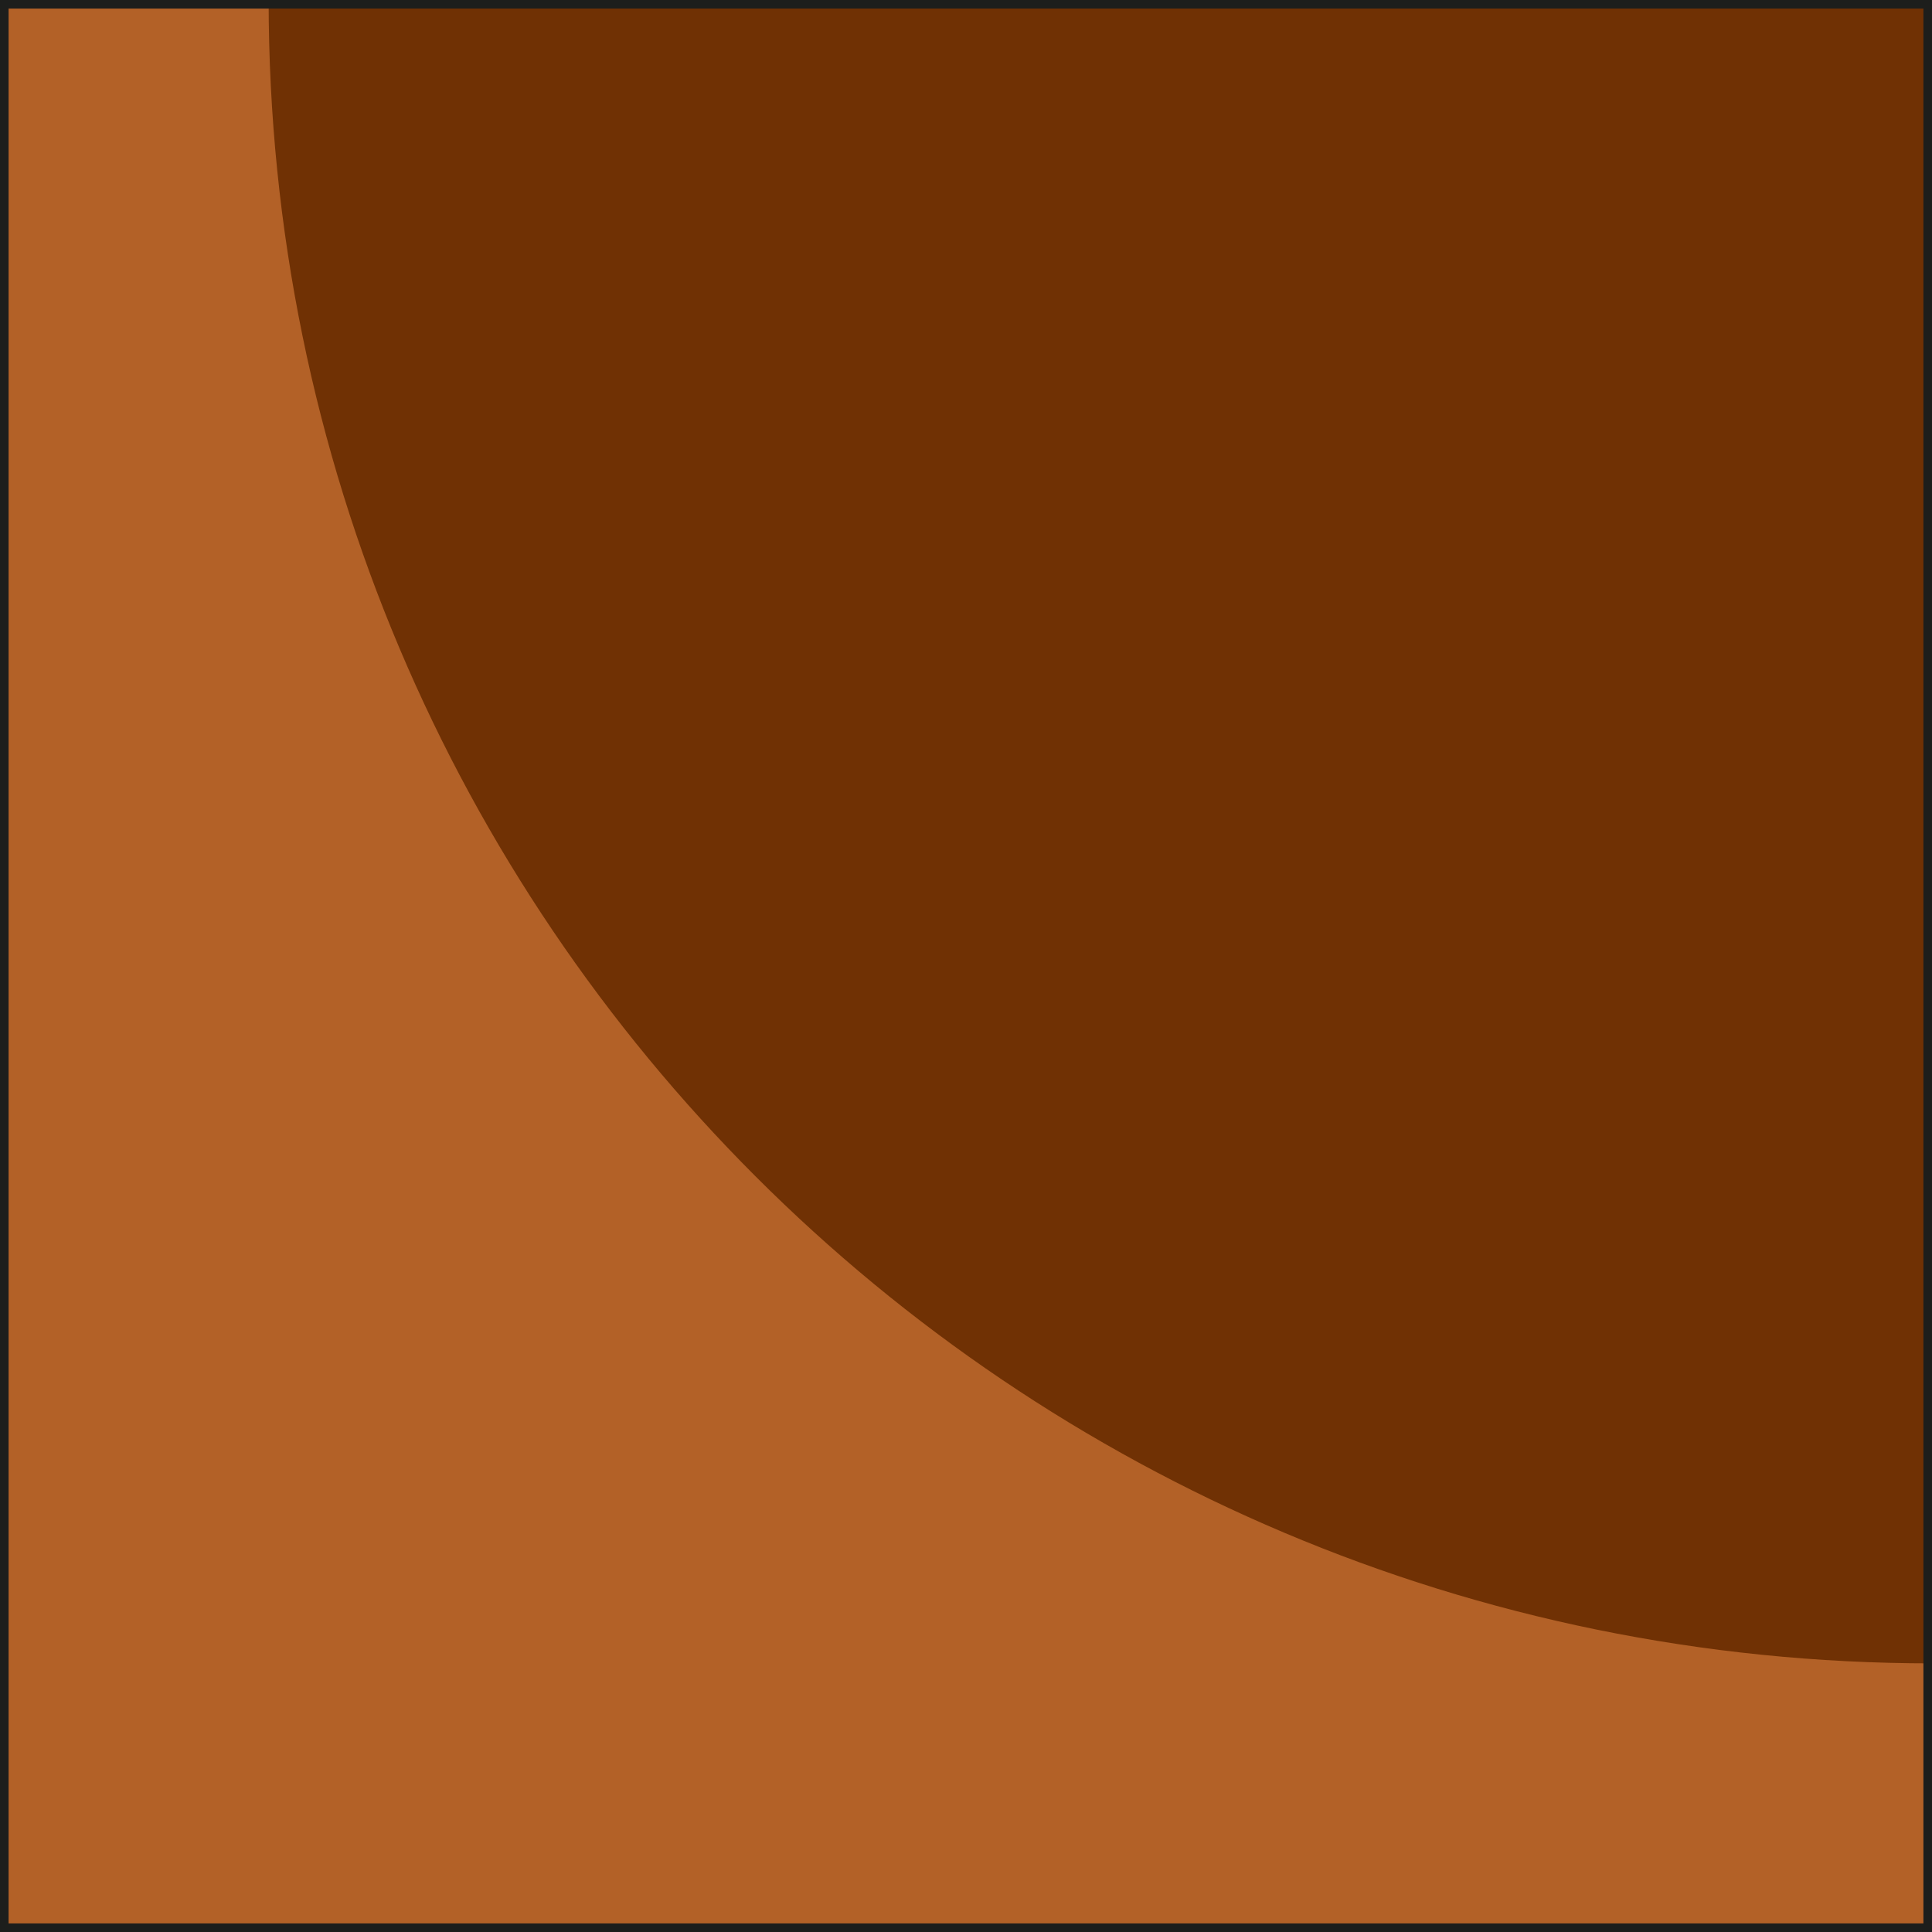 <?xml version="1.0" encoding="UTF-8"?><svg id="Layer_1" xmlns="http://www.w3.org/2000/svg" viewBox="0 0 28.12 28.12"><defs><style>.cls-1{fill:#703104;}.cls-1,.cls-2{stroke-width:0px;}.cls-3{fill:none;stroke:#1d1e1c;stroke-miterlimit:10;stroke-width:.25px;}.cls-2{fill:#b36127;}</style></defs><rect class="cls-2" width="28.12" height="28.12"/><path class="cls-1" d="m28.12,24.21C14.74,24.21,3.91,13.38,3.91,0h24.21v24.21Z"/><rect class="cls-3" x="0" y="0" width="28.12" height="28.12"/></svg>